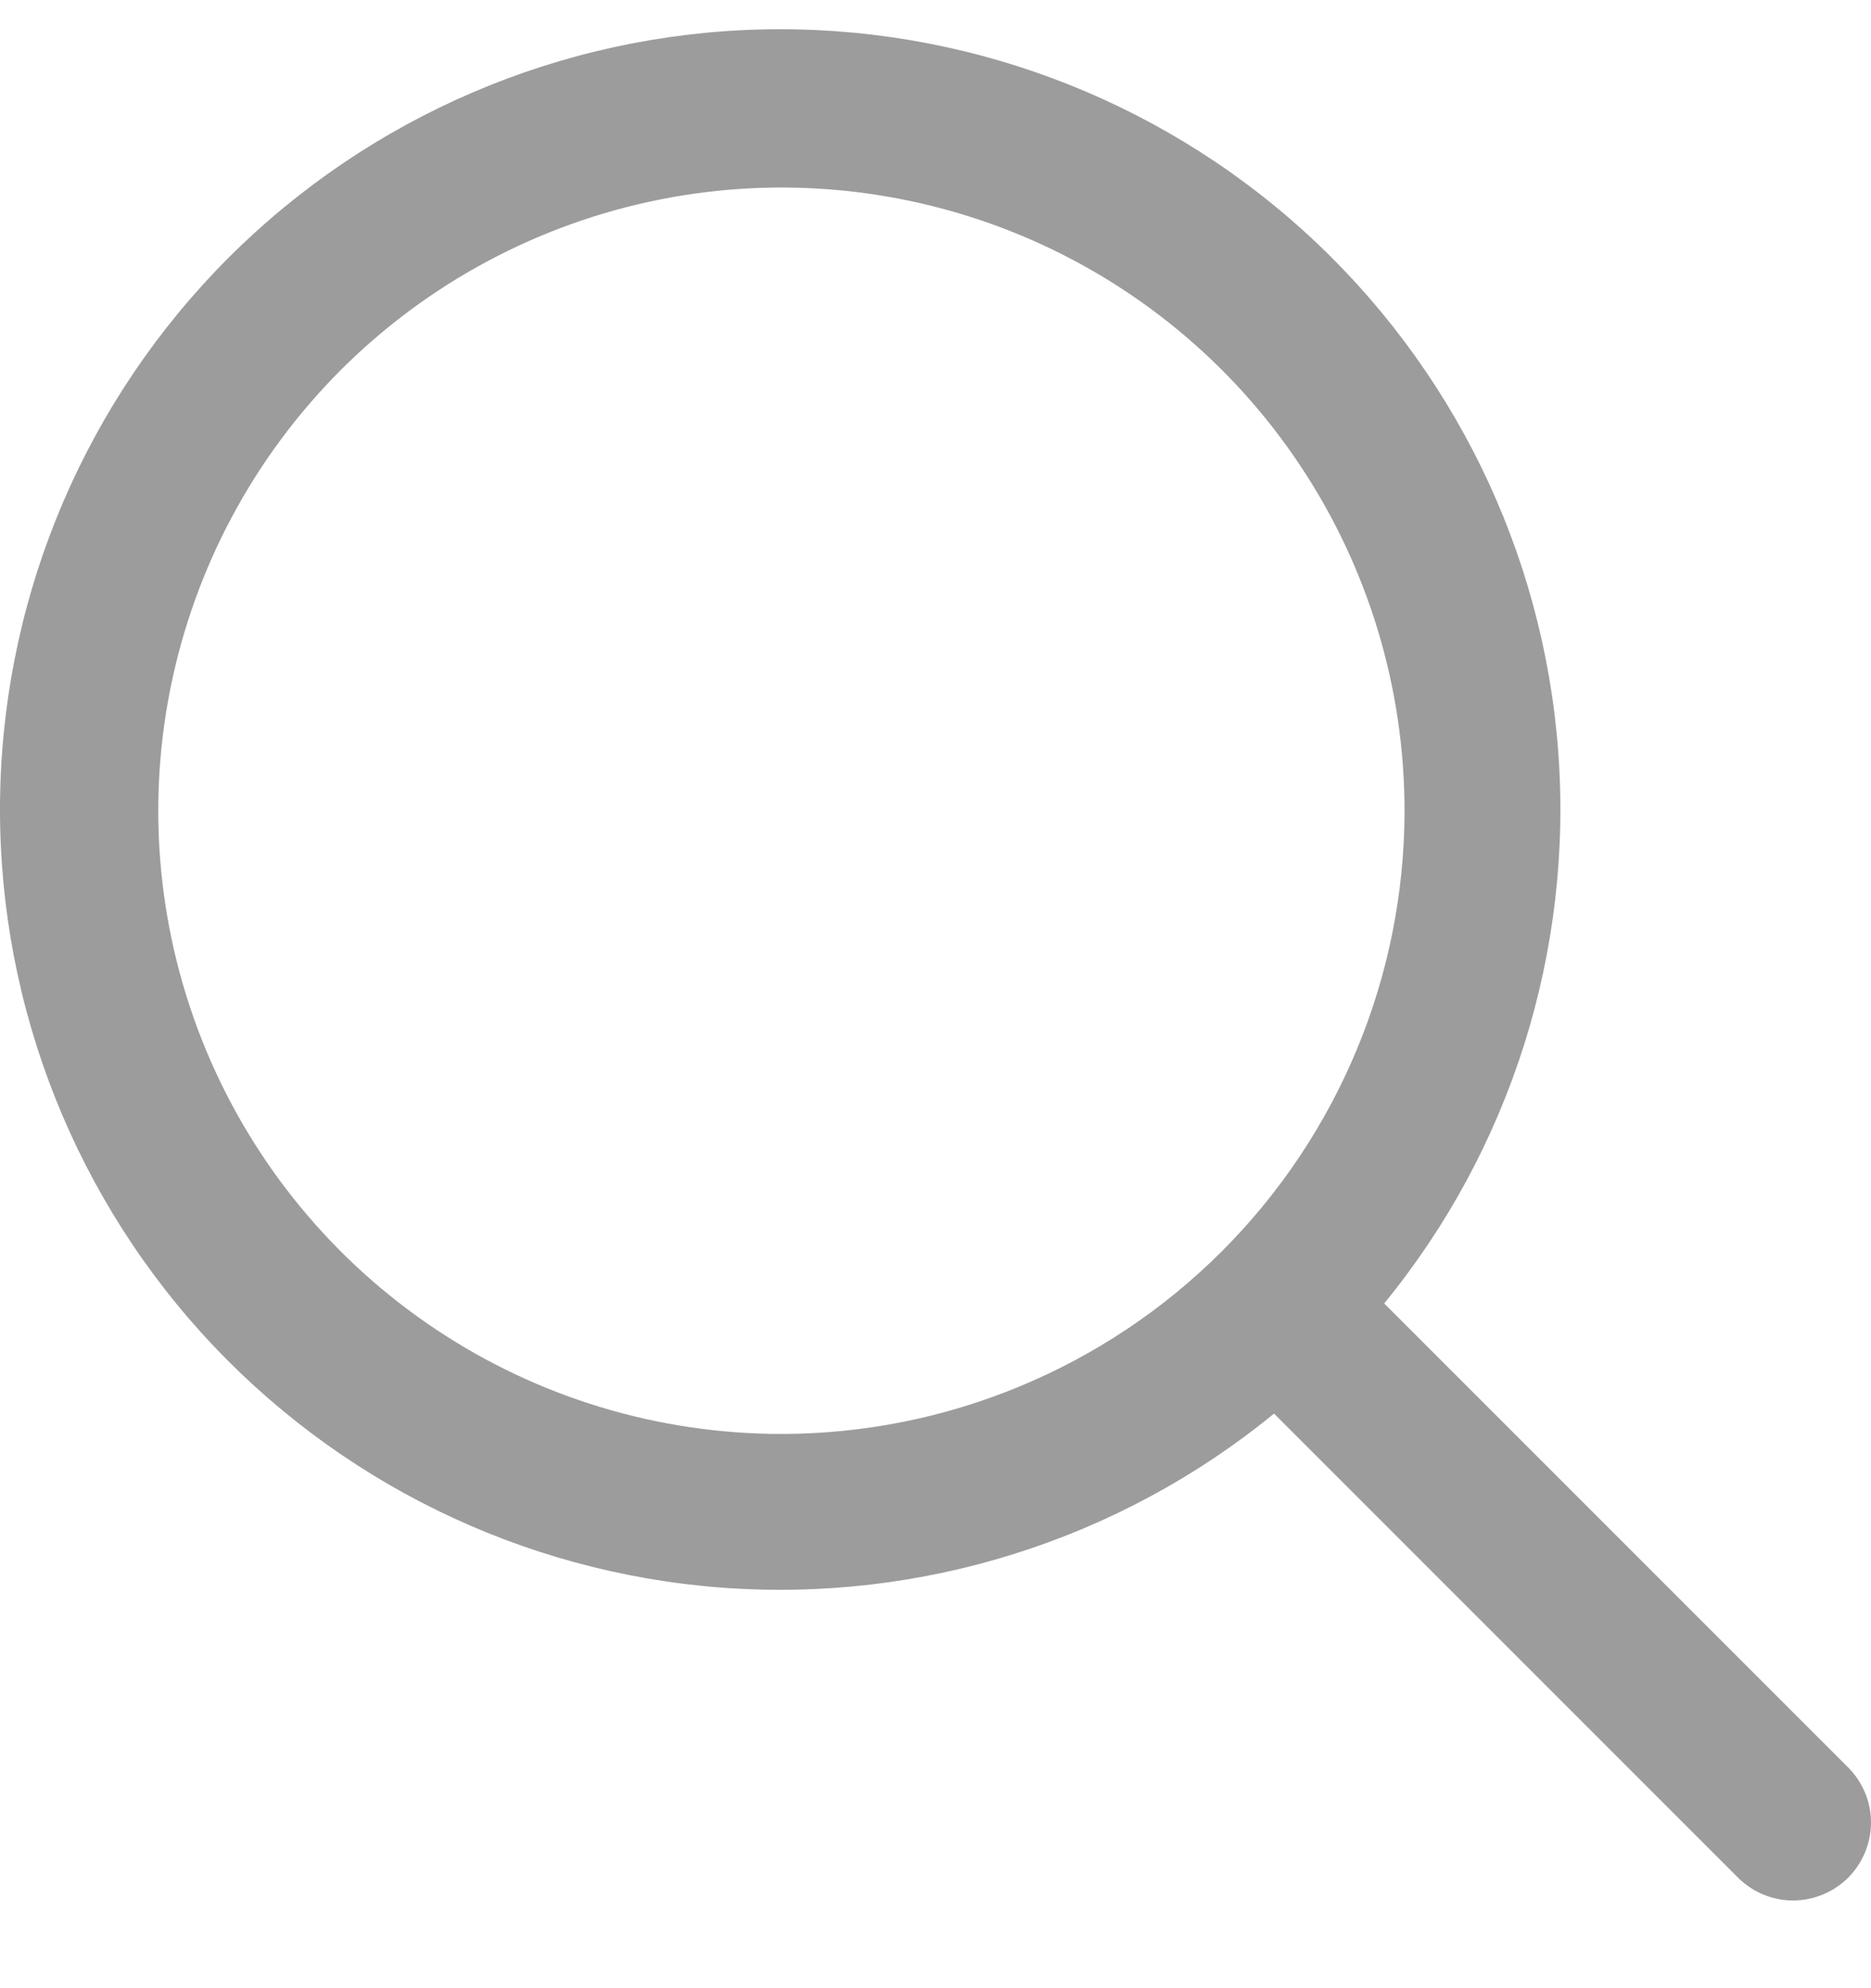 <svg width="16" height="17" viewBox="0 0 16 17" fill="none" xmlns="http://www.w3.org/2000/svg">
<path d="M15.813 15.121L11.837 11.145C12.921 9.82 13.453 8.129 13.325 6.422C13.197 4.715 12.417 3.123 11.148 1.974C9.879 0.826 8.216 0.209 6.505 0.252C4.794 0.295 3.165 0.994 1.954 2.204C0.744 3.415 0.045 5.044 0.002 6.755C-0.041 8.466 0.576 10.129 1.724 11.398C2.873 12.667 4.465 13.447 6.172 13.575C7.879 13.703 9.57 13.171 10.895 12.087L14.871 16.063C14.997 16.184 15.165 16.252 15.34 16.25C15.514 16.248 15.681 16.178 15.805 16.055C15.928 15.931 15.998 15.764 16 15.59C16.002 15.415 15.934 15.247 15.813 15.121ZM6.683 12.261C5.629 12.261 4.598 11.949 3.722 11.363C2.846 10.778 2.163 9.946 1.759 8.972C1.356 7.998 1.25 6.927 1.456 5.893C1.662 4.859 2.169 3.91 2.914 3.164C3.66 2.419 4.609 1.912 5.643 1.706C6.677 1.5 7.748 1.606 8.722 2.009C9.696 2.413 10.528 3.096 11.113 3.972C11.699 4.848 12.011 5.879 12.011 6.933C12.01 8.345 11.448 9.7 10.449 10.699C9.45 11.698 8.095 12.26 6.683 12.261Z" fill="#9C9C9D"/>
</svg>
